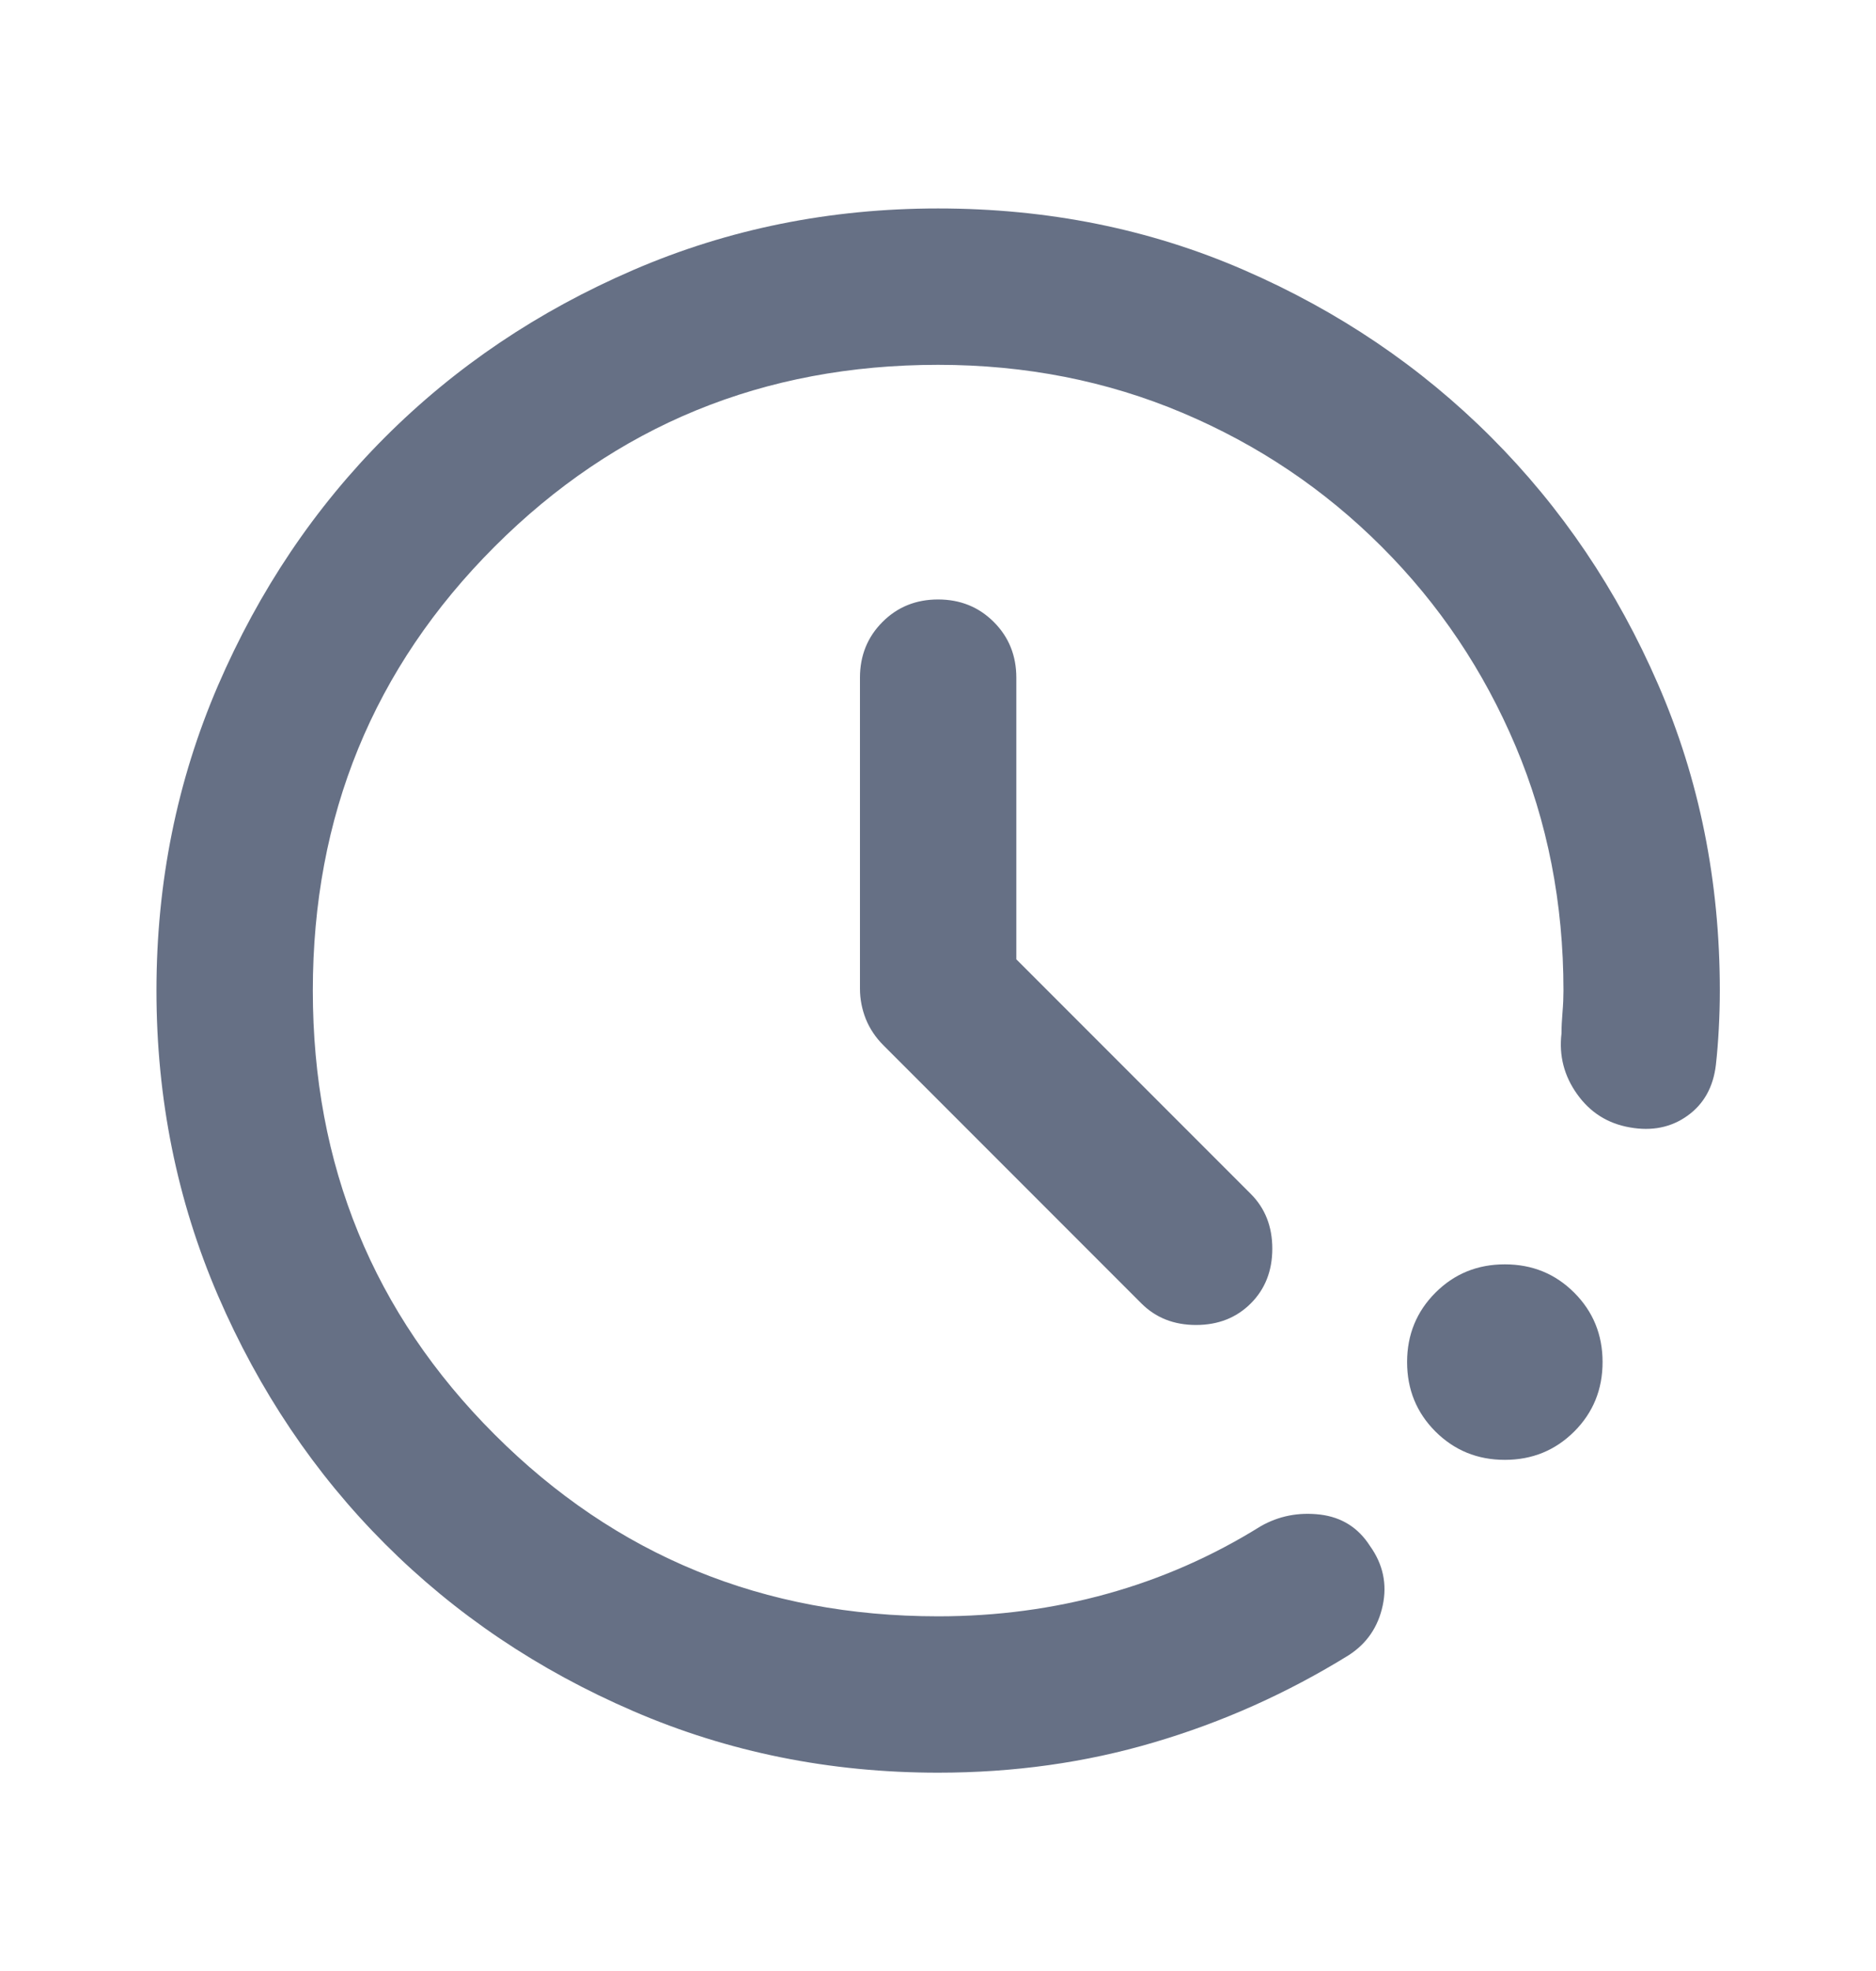 <svg width="20" height="21" viewBox="0 0 20 21" fill="none" xmlns="http://www.w3.org/2000/svg">
<mask id="mask0_6012_4040" style="mask-type:alpha" maskUnits="userSpaceOnUse" x="0" y="0" width="20" height="21">
<rect y="0.555" width="20" height="20" fill="#D9D9D9"/>
</mask>
<g mask="url(#mask0_6012_4040)">
<path d="M10.001 18.887C8.849 18.887 7.765 18.669 6.751 18.231C5.737 17.794 4.855 17.2 4.105 16.45C3.355 15.7 2.762 14.818 2.324 13.804C1.887 12.79 1.668 11.707 1.668 10.554C1.668 9.401 1.887 8.318 2.324 7.304C2.762 6.29 3.355 5.408 4.105 4.658C4.855 3.908 5.737 3.314 6.751 2.877C7.765 2.439 8.849 2.221 10.001 2.221C11.168 2.221 12.255 2.439 13.262 2.877C14.269 3.314 15.147 3.908 15.897 4.658C16.647 5.408 17.241 6.287 17.678 7.294C18.116 8.301 18.335 9.387 18.335 10.554C18.335 10.693 18.331 10.828 18.324 10.96C18.317 11.092 18.307 11.221 18.293 11.346C18.265 11.582 18.165 11.762 17.991 11.887C17.817 12.012 17.612 12.054 17.376 12.012C17.14 11.971 16.953 11.853 16.814 11.658C16.675 11.464 16.619 11.248 16.647 11.012C16.647 10.943 16.651 10.867 16.658 10.783C16.665 10.7 16.668 10.623 16.668 10.554C16.668 9.623 16.498 8.755 16.158 7.95C15.817 7.144 15.342 6.436 14.73 5.825C14.119 5.214 13.411 4.738 12.605 4.398C11.8 4.058 10.932 3.887 10.001 3.887C8.14 3.887 6.564 4.533 5.272 5.825C3.98 7.117 3.335 8.693 3.335 10.554C3.335 12.415 3.98 13.992 5.272 15.283C6.564 16.575 8.14 17.221 10.001 17.221C10.626 17.221 11.227 17.141 11.803 16.981C12.38 16.821 12.925 16.582 13.439 16.262C13.633 16.151 13.845 16.11 14.074 16.137C14.303 16.165 14.48 16.276 14.605 16.471C14.744 16.665 14.79 16.877 14.741 17.106C14.692 17.335 14.571 17.512 14.376 17.637C13.723 18.04 13.033 18.349 12.303 18.564C11.574 18.78 10.807 18.887 10.001 18.887ZM16.043 15.554C15.751 15.554 15.505 15.453 15.303 15.252C15.102 15.051 15.001 14.804 15.001 14.512C15.001 14.221 15.102 13.974 15.303 13.773C15.505 13.571 15.751 13.471 16.043 13.471C16.335 13.471 16.581 13.571 16.783 13.773C16.984 13.974 17.085 14.221 17.085 14.512C17.085 14.804 16.984 15.051 16.783 15.252C16.581 15.453 16.335 15.554 16.043 15.554ZM10.835 10.221L13.335 12.721C13.487 12.873 13.564 13.068 13.564 13.304C13.564 13.54 13.487 13.735 13.335 13.887C13.182 14.04 12.987 14.117 12.751 14.117C12.515 14.117 12.321 14.04 12.168 13.887L9.418 11.137C9.335 11.054 9.272 10.96 9.23 10.856C9.189 10.752 9.168 10.644 9.168 10.533V7.221C9.168 6.985 9.248 6.787 9.408 6.627C9.567 6.467 9.765 6.387 10.001 6.387C10.237 6.387 10.435 6.467 10.595 6.627C10.755 6.787 10.835 6.985 10.835 7.221V10.221Z" fill="#667085"/>
</g>
</svg>
